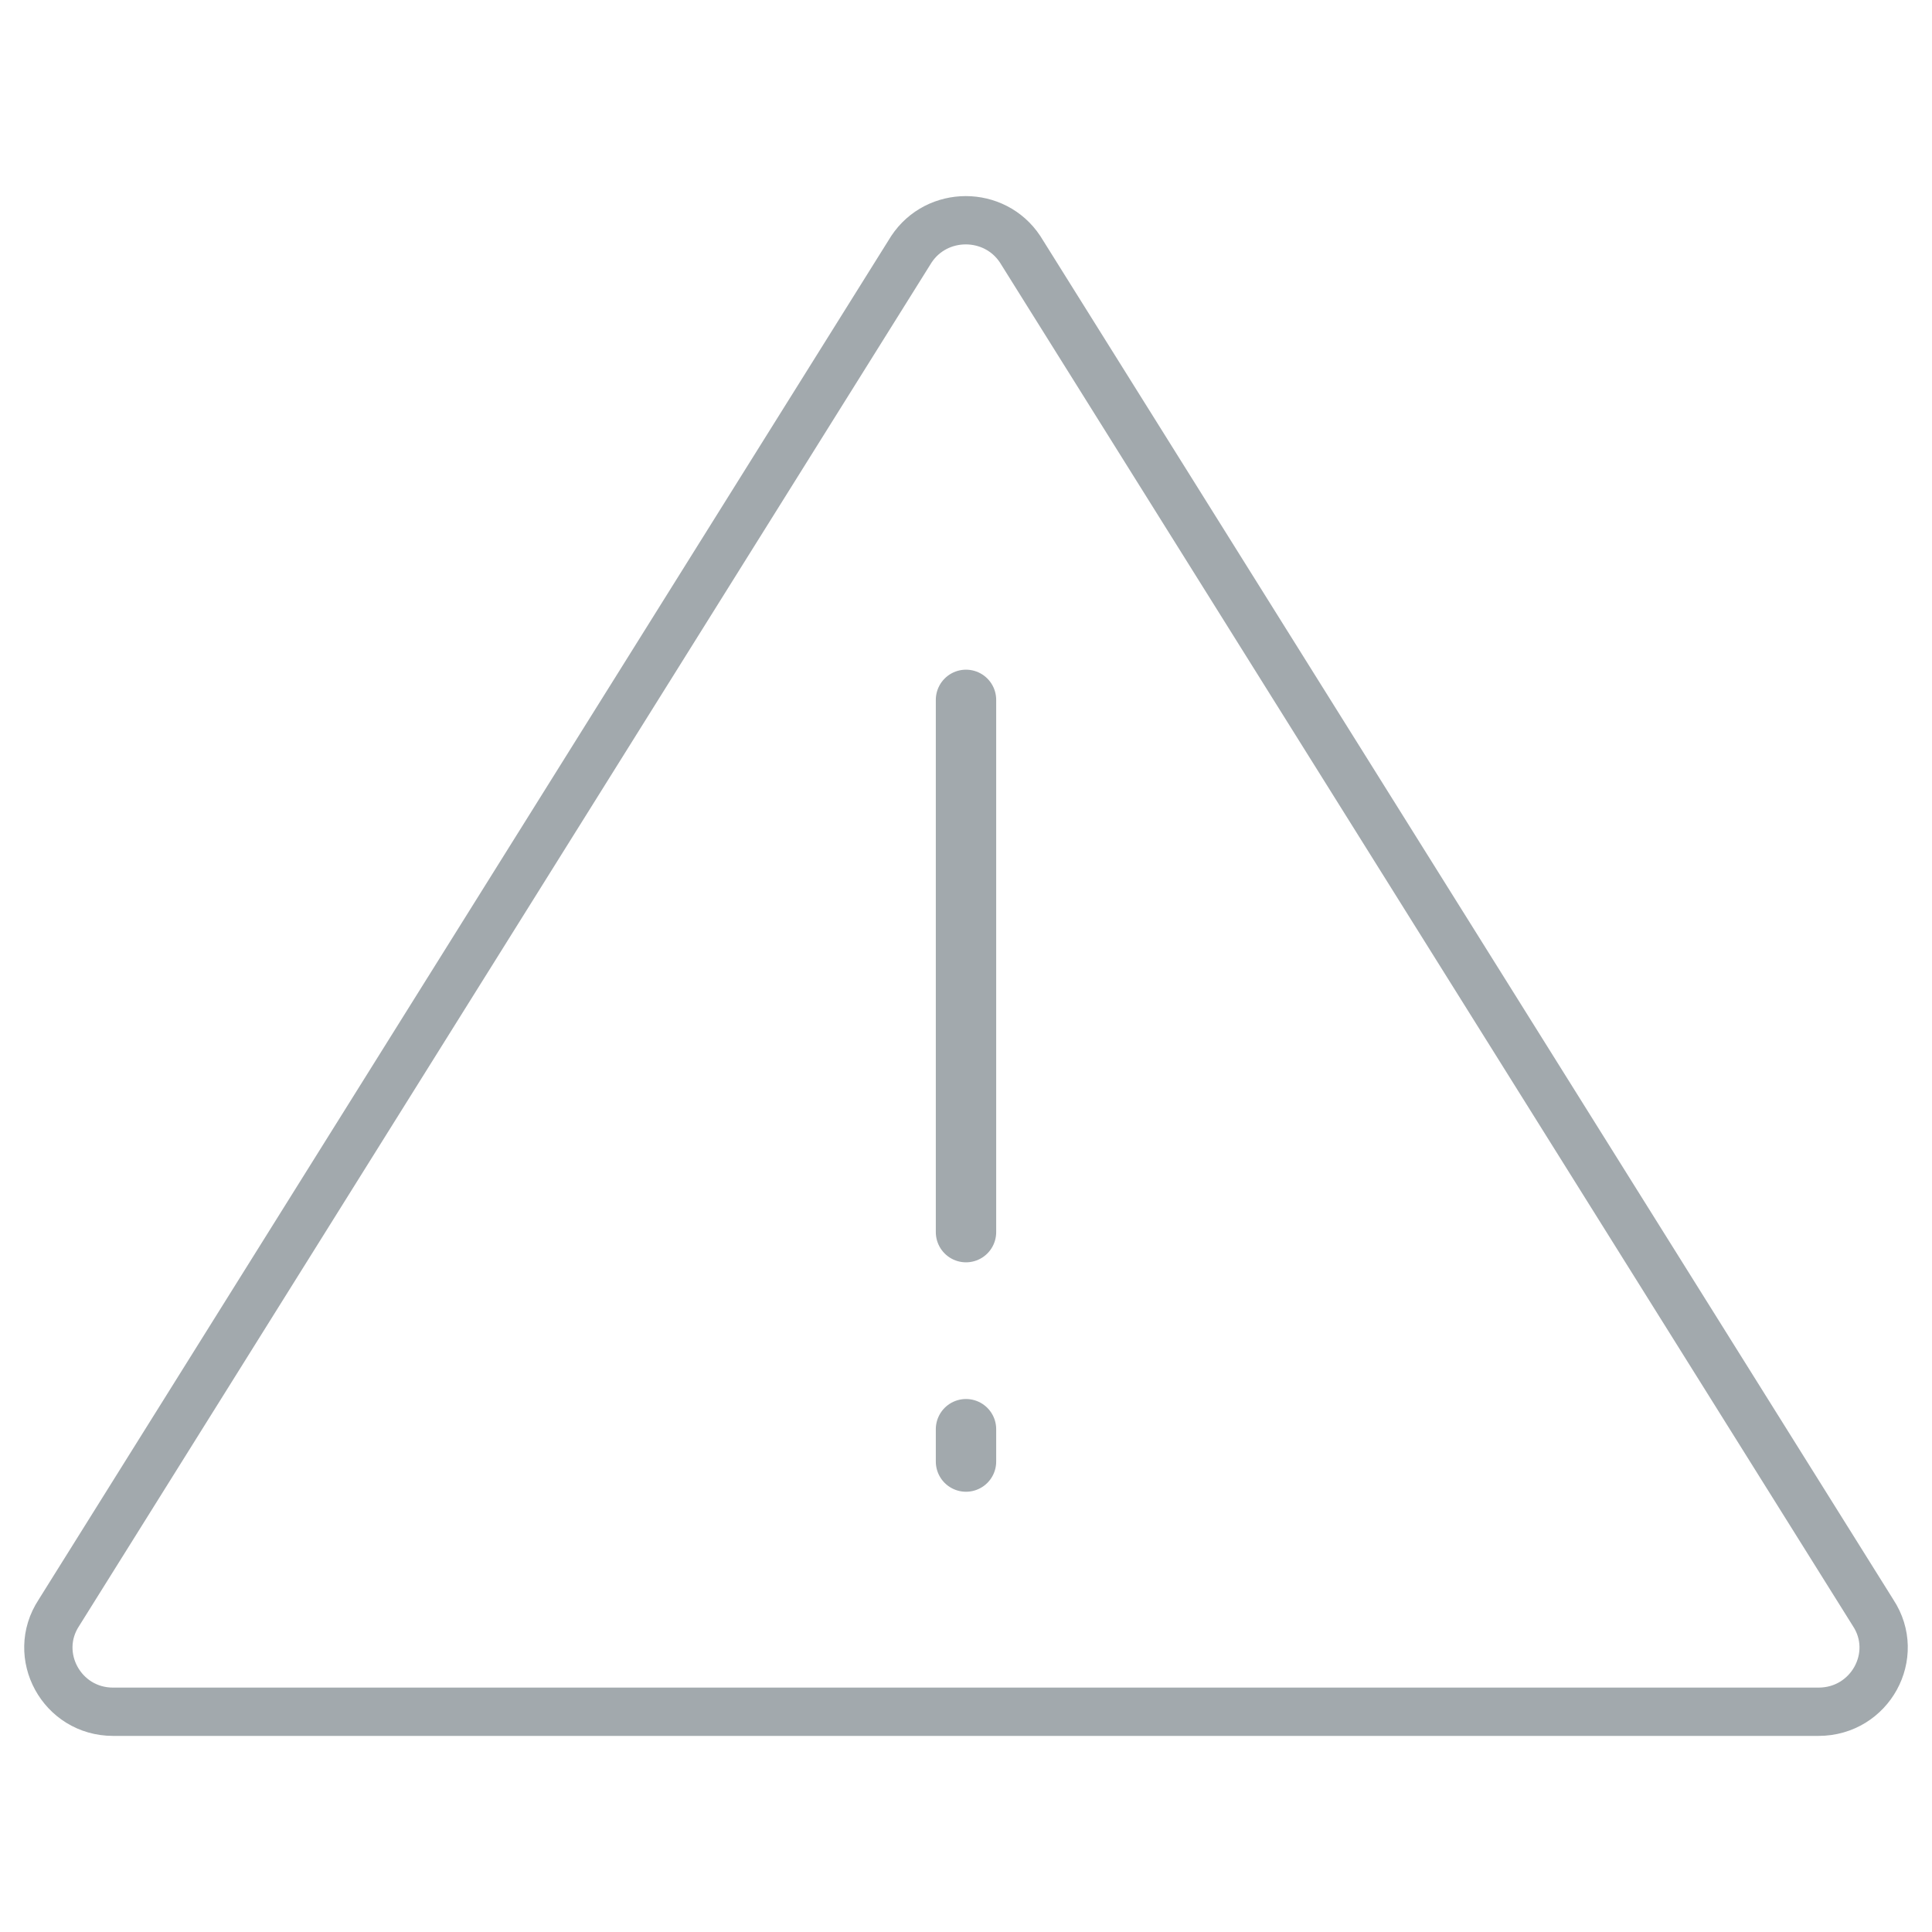 <?xml version="1.0" encoding="utf-8"?>
<!-- Generator: Adobe Illustrator 26.0.3, SVG Export Plug-In . SVG Version: 6.00 Build 0)  -->
<svg version="1.1" id="Layer_1" xmlns="http://www.w3.org/2000/svg" xmlns:xlink="http://www.w3.org/1999/xlink" x="0px" y="0px"
	 viewBox="0 0 40 40" style="enable-background:new 0 0 40 40;" xml:space="preserve">
<style type="text/css">
	.st0{fill:none;stroke:#323E48;stroke-width:1.5;stroke-linecap:round;stroke-linejoin:round;stroke-miterlimit:10;}
	.st1{fill:none;stroke:#00A0DF;stroke-width:1.5;stroke-linecap:round;stroke-linejoin:round;stroke-miterlimit:10;}
	.st2{fill:none;stroke:#A2A9AD;stroke-linecap:round;stroke-linejoin:round;stroke-miterlimit:10;}
	.st3{fill:none;stroke:#00A0DF;stroke-width:2;stroke-linecap:round;stroke-linejoin:round;stroke-miterlimit:10;}
	.st4{fill:none;stroke:#A2A9AD;stroke-width:1.25;stroke-linecap:round;stroke-linejoin:round;stroke-miterlimit:10;}
	.st5{fill:none;stroke:#323E48;stroke-width:1.5;stroke-miterlimit:10;}
	.st6{fill:none;stroke:#00A0DF;stroke-width:1.5;stroke-miterlimit:10;}
	.st7{fill:none;stroke:#00A0DF;stroke-width:1.5;stroke-linejoin:round;stroke-miterlimit:10;}
</style>
<g>
	<path class="st2" d="M38.78,33.39L21.12,5.16c-0.53-0.8-1.72-0.8-2.25,0L1.22,33.39c-0.58,0.88,0.06,2.05,1.12,2.05h35.31
		C38.72,35.44,39.36,34.27,38.78,33.39z"/>
	<line class="st4" x1="20" y1="14.49" x2="20" y2="25.51"/>
	<line class="st4" x1="20" y1="29.59" x2="20" y2="30.26"/>
</g>
</svg>
